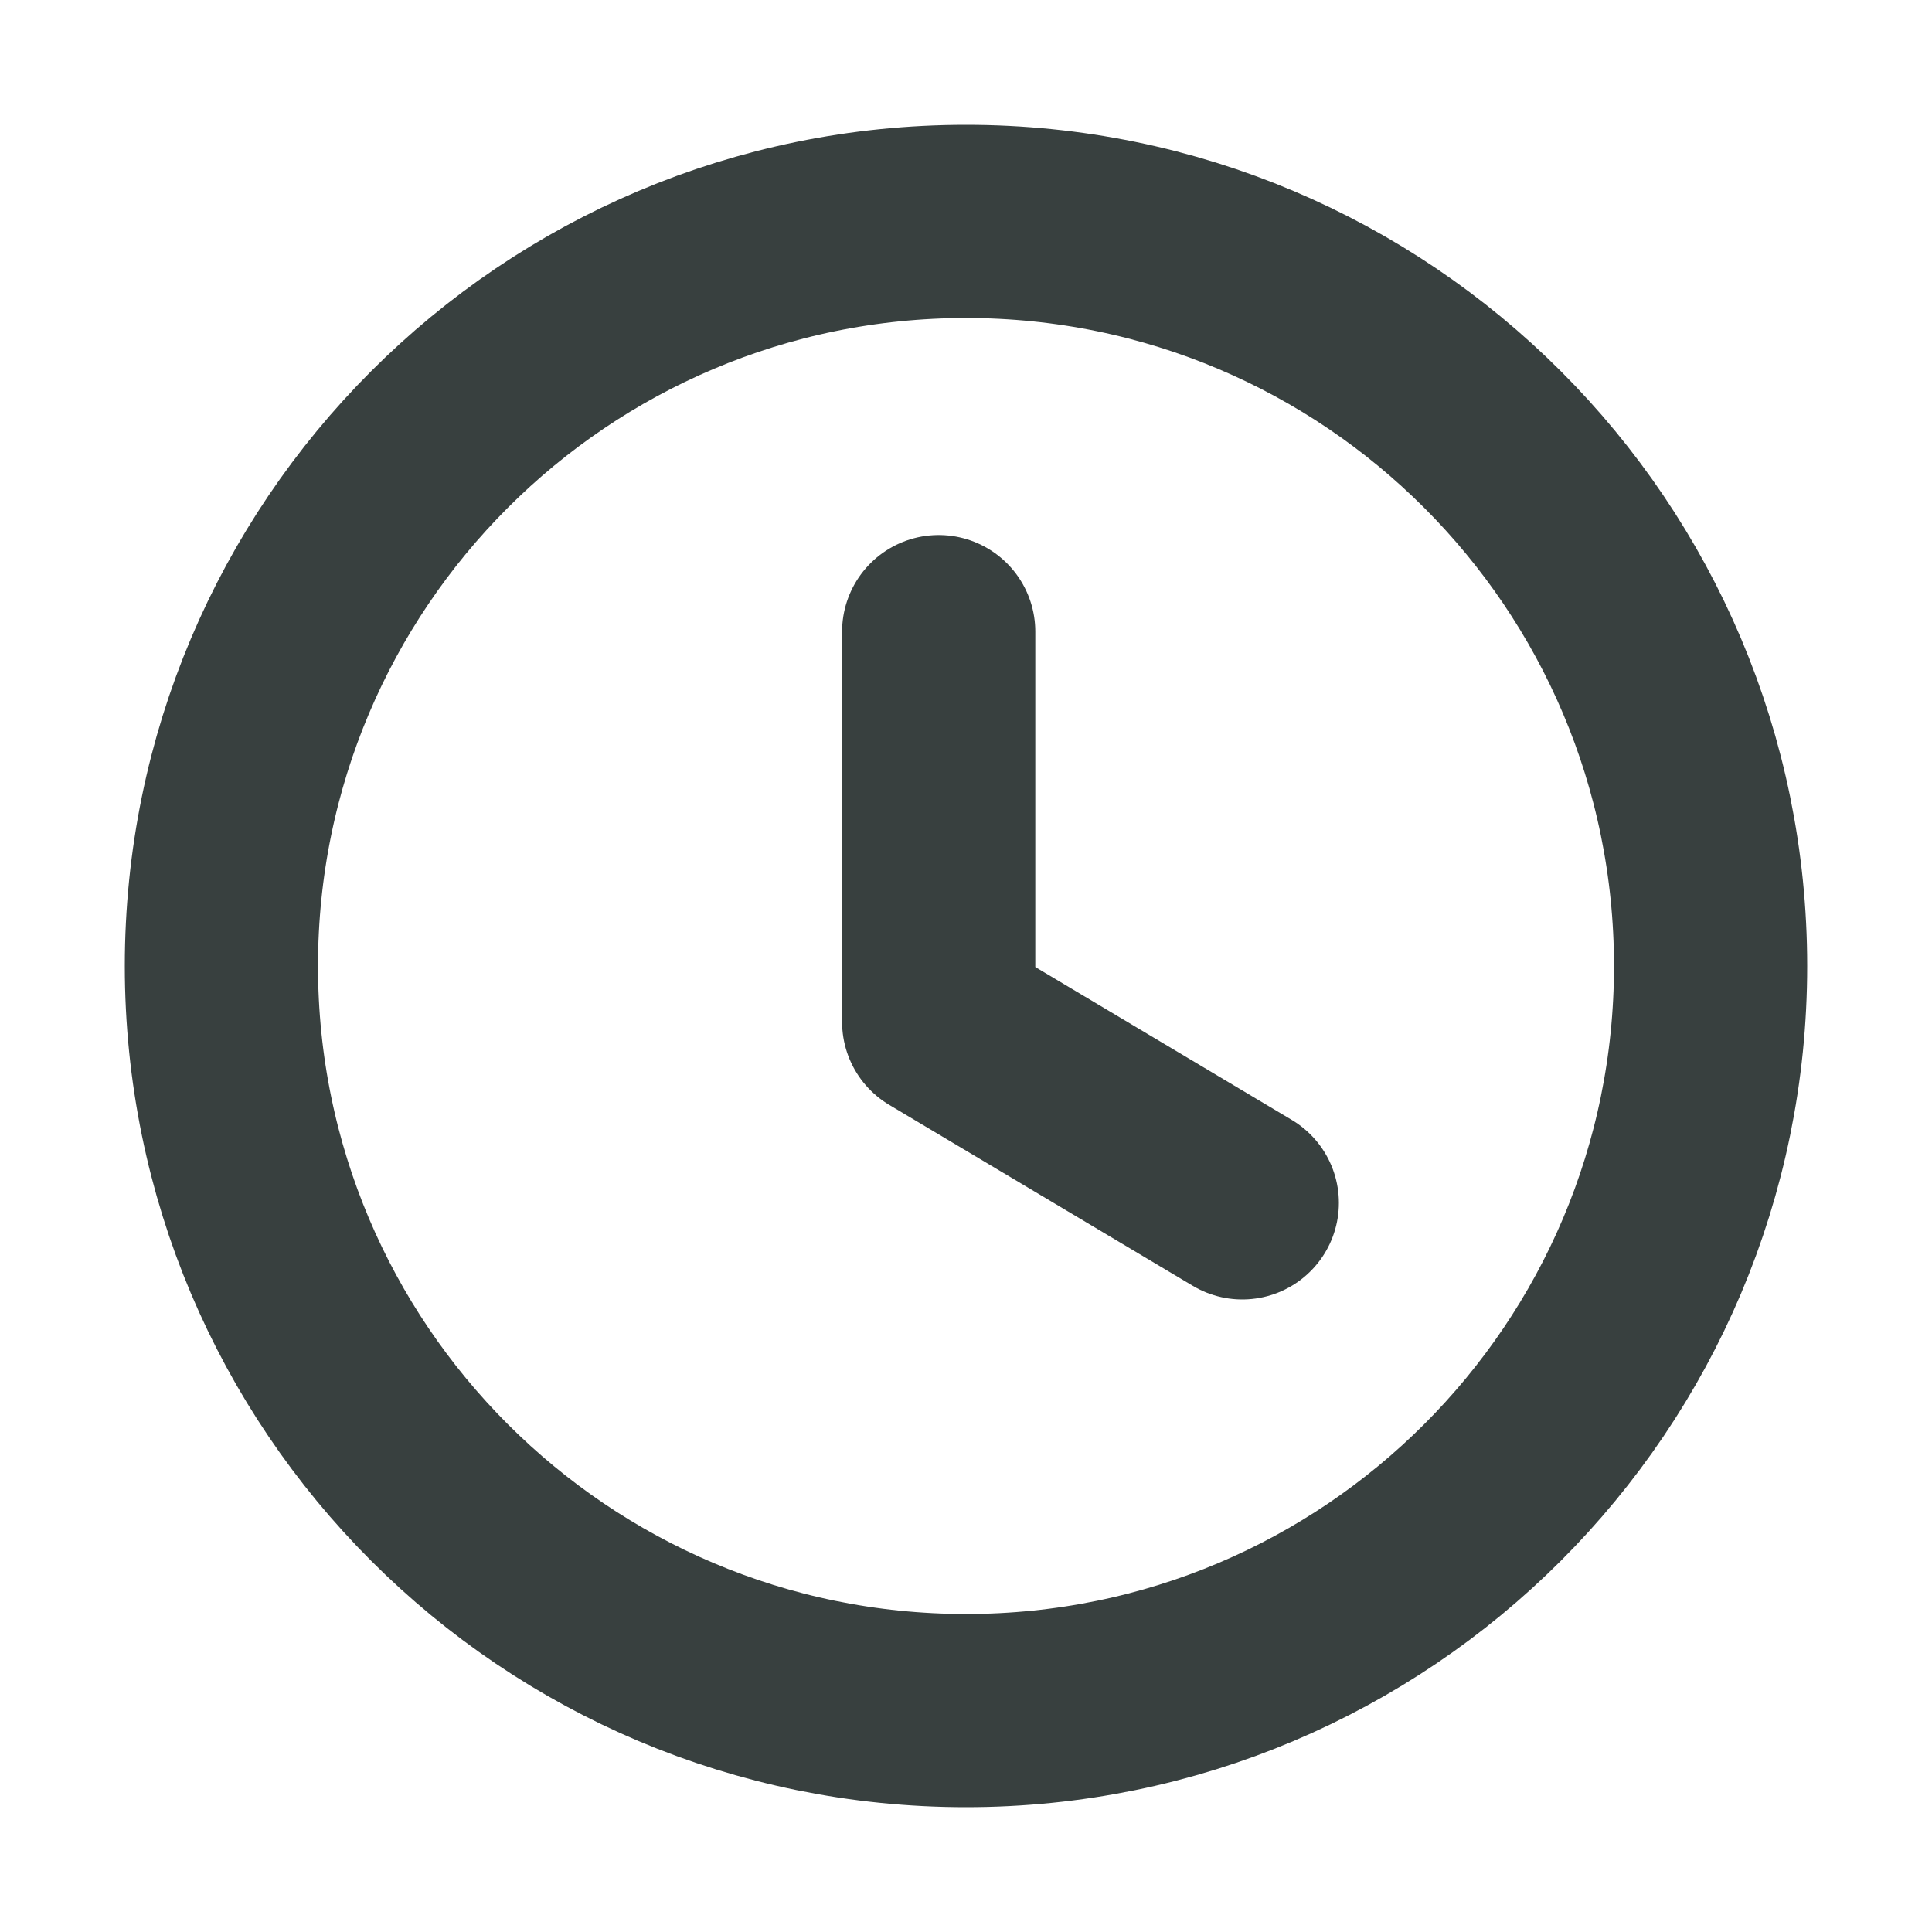 <svg width="15" height="15" viewBox="0 0 15 15" fill="none" xmlns="http://www.w3.org/2000/svg">
<path fill-rule="evenodd" clip-rule="evenodd" d="M13.281 7.5C13.281 10.693 10.693 13.281 7.5 13.281C4.307 13.281 1.719 10.693 1.719 7.5C1.719 4.307 4.307 1.719 7.5 1.719C10.693 1.719 13.281 4.307 13.281 7.5Z" stroke="#38403F" stroke-width="1.5" stroke-linecap="round" stroke-linejoin="round"/>
<path d="M9.645 9.339L7.288 7.934V4.904" stroke="#38403F" stroke-width="1.5" stroke-linecap="round" stroke-linejoin="round"/>
</svg>
